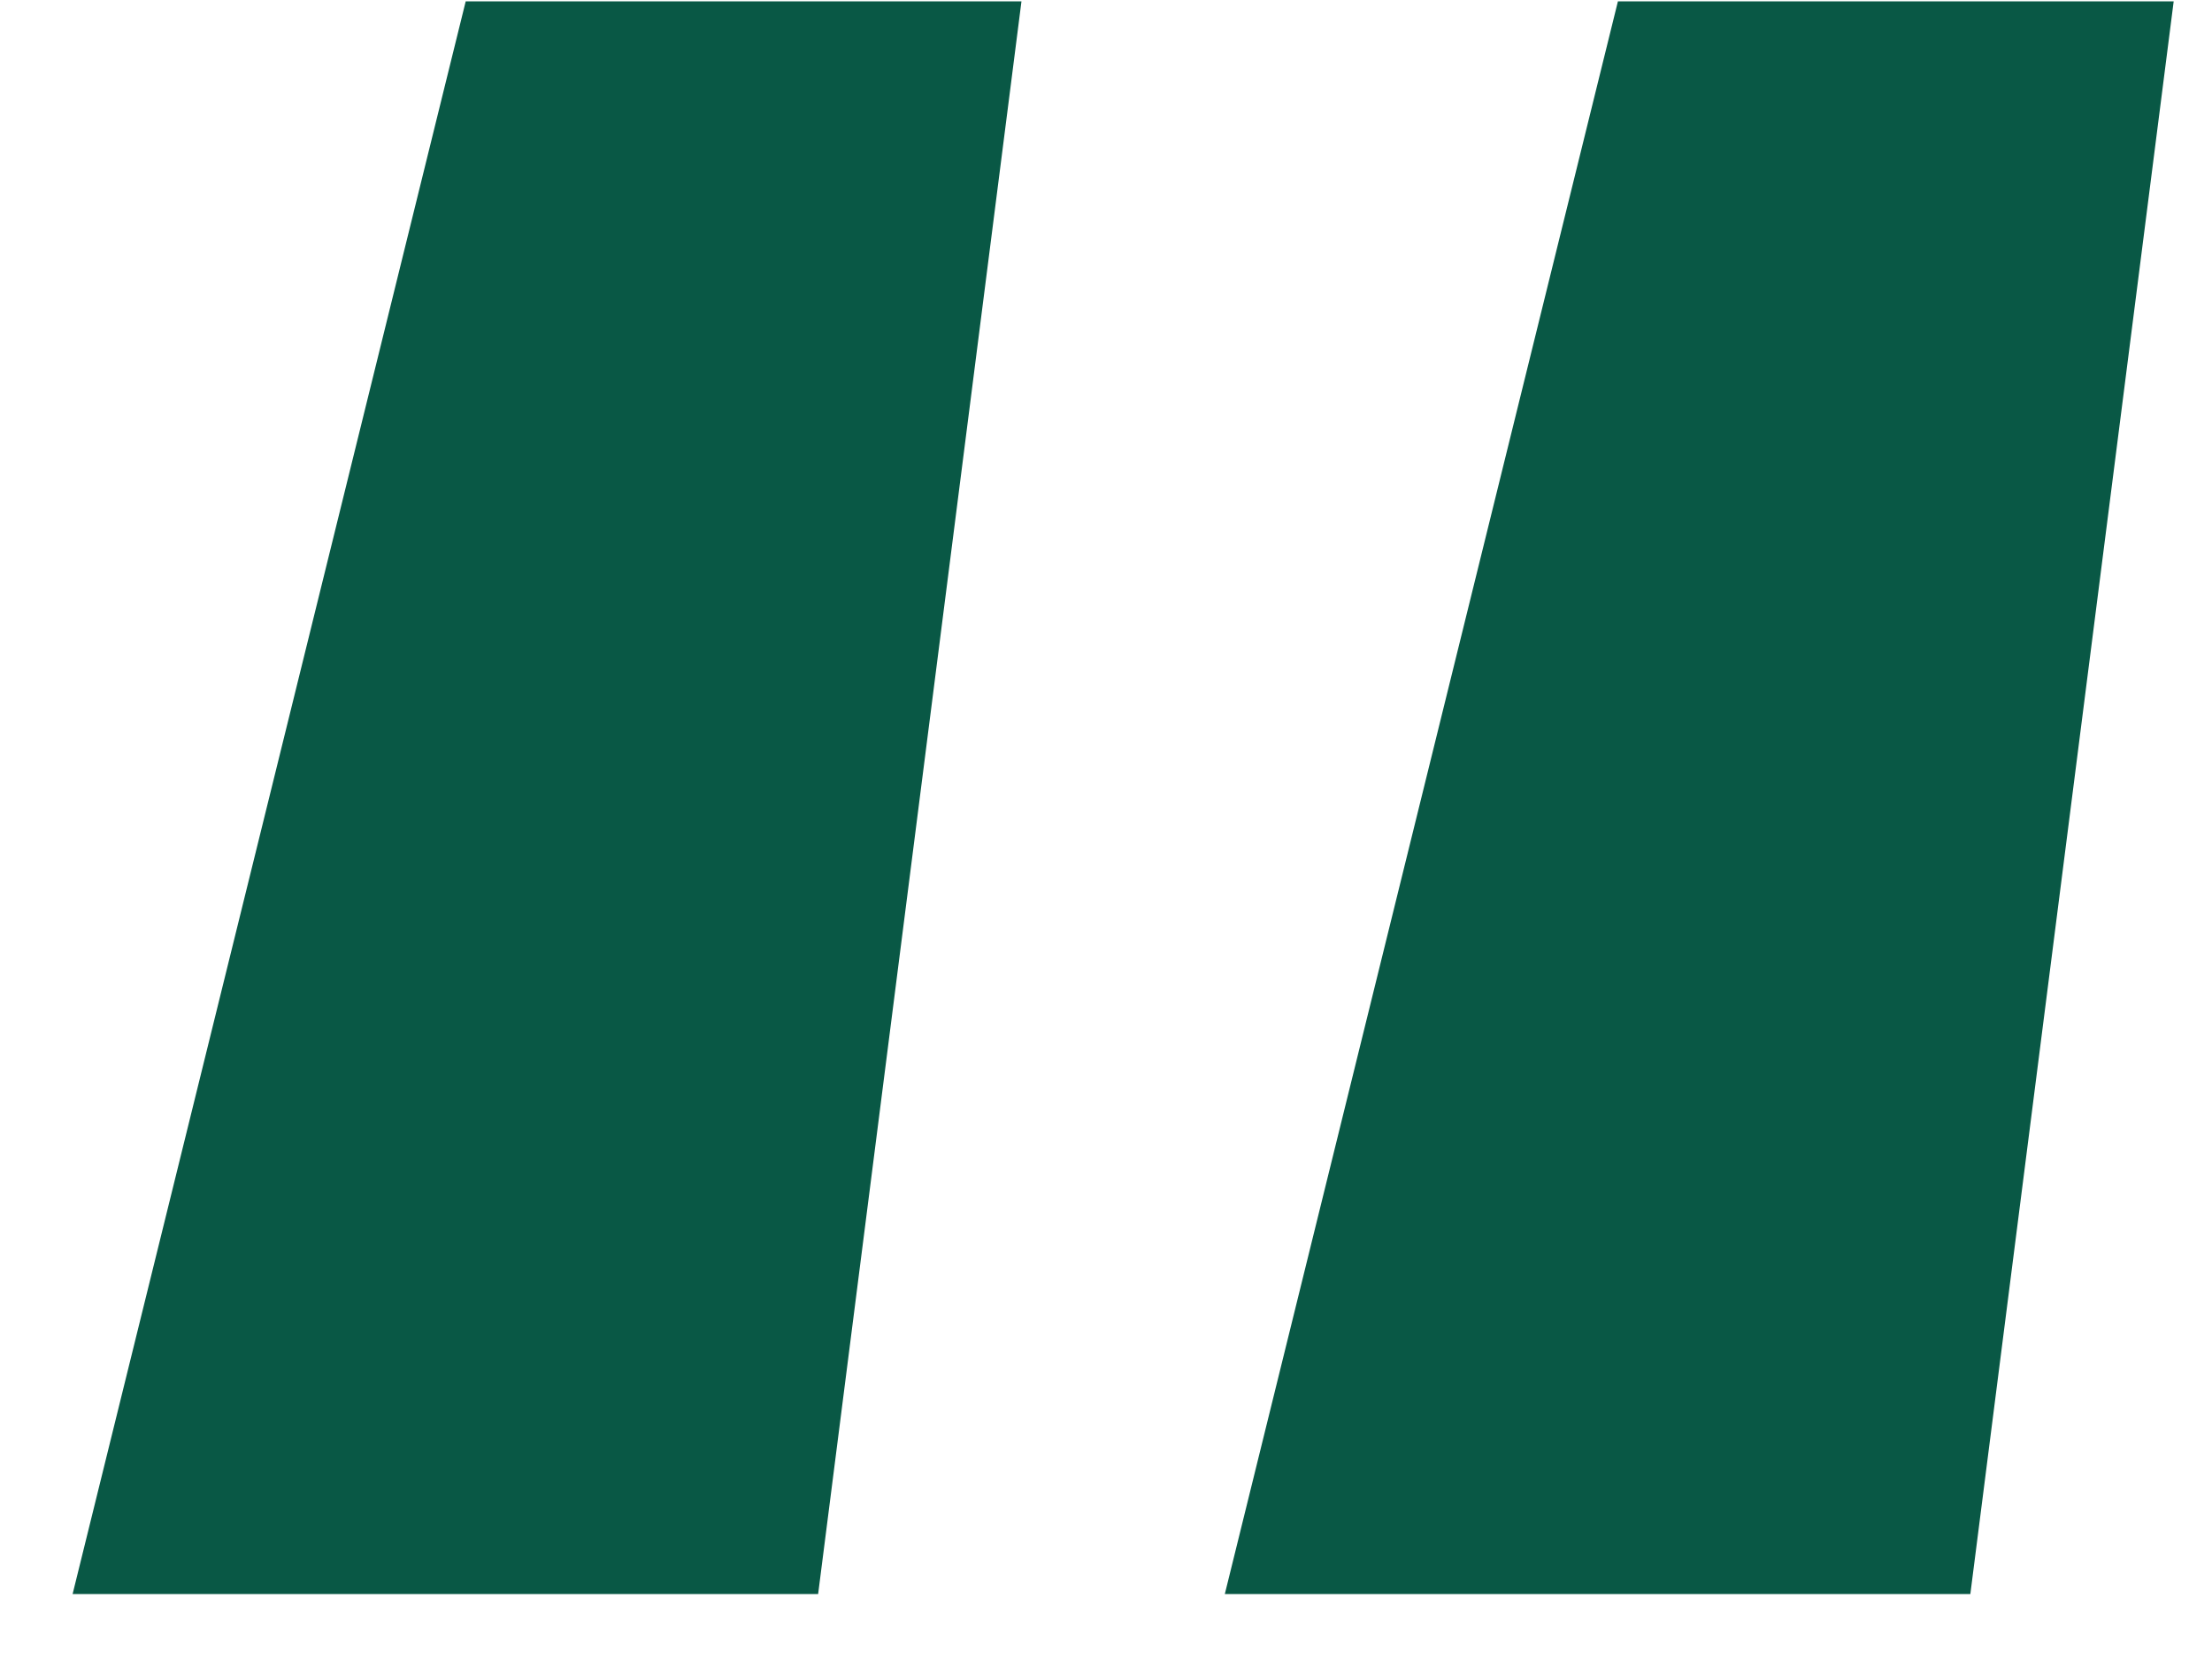 <svg width="28" height="21" viewBox="0 0 28 21" fill="none" xmlns="http://www.w3.org/2000/svg">
<path d="M27.515 0.017L24.941 20.178H15.504L20.48 0.017H27.515ZM12.93 0.017L10.356 20.178H0.919L5.895 0.017H12.93Z" fill="#095845"/>
</svg>

